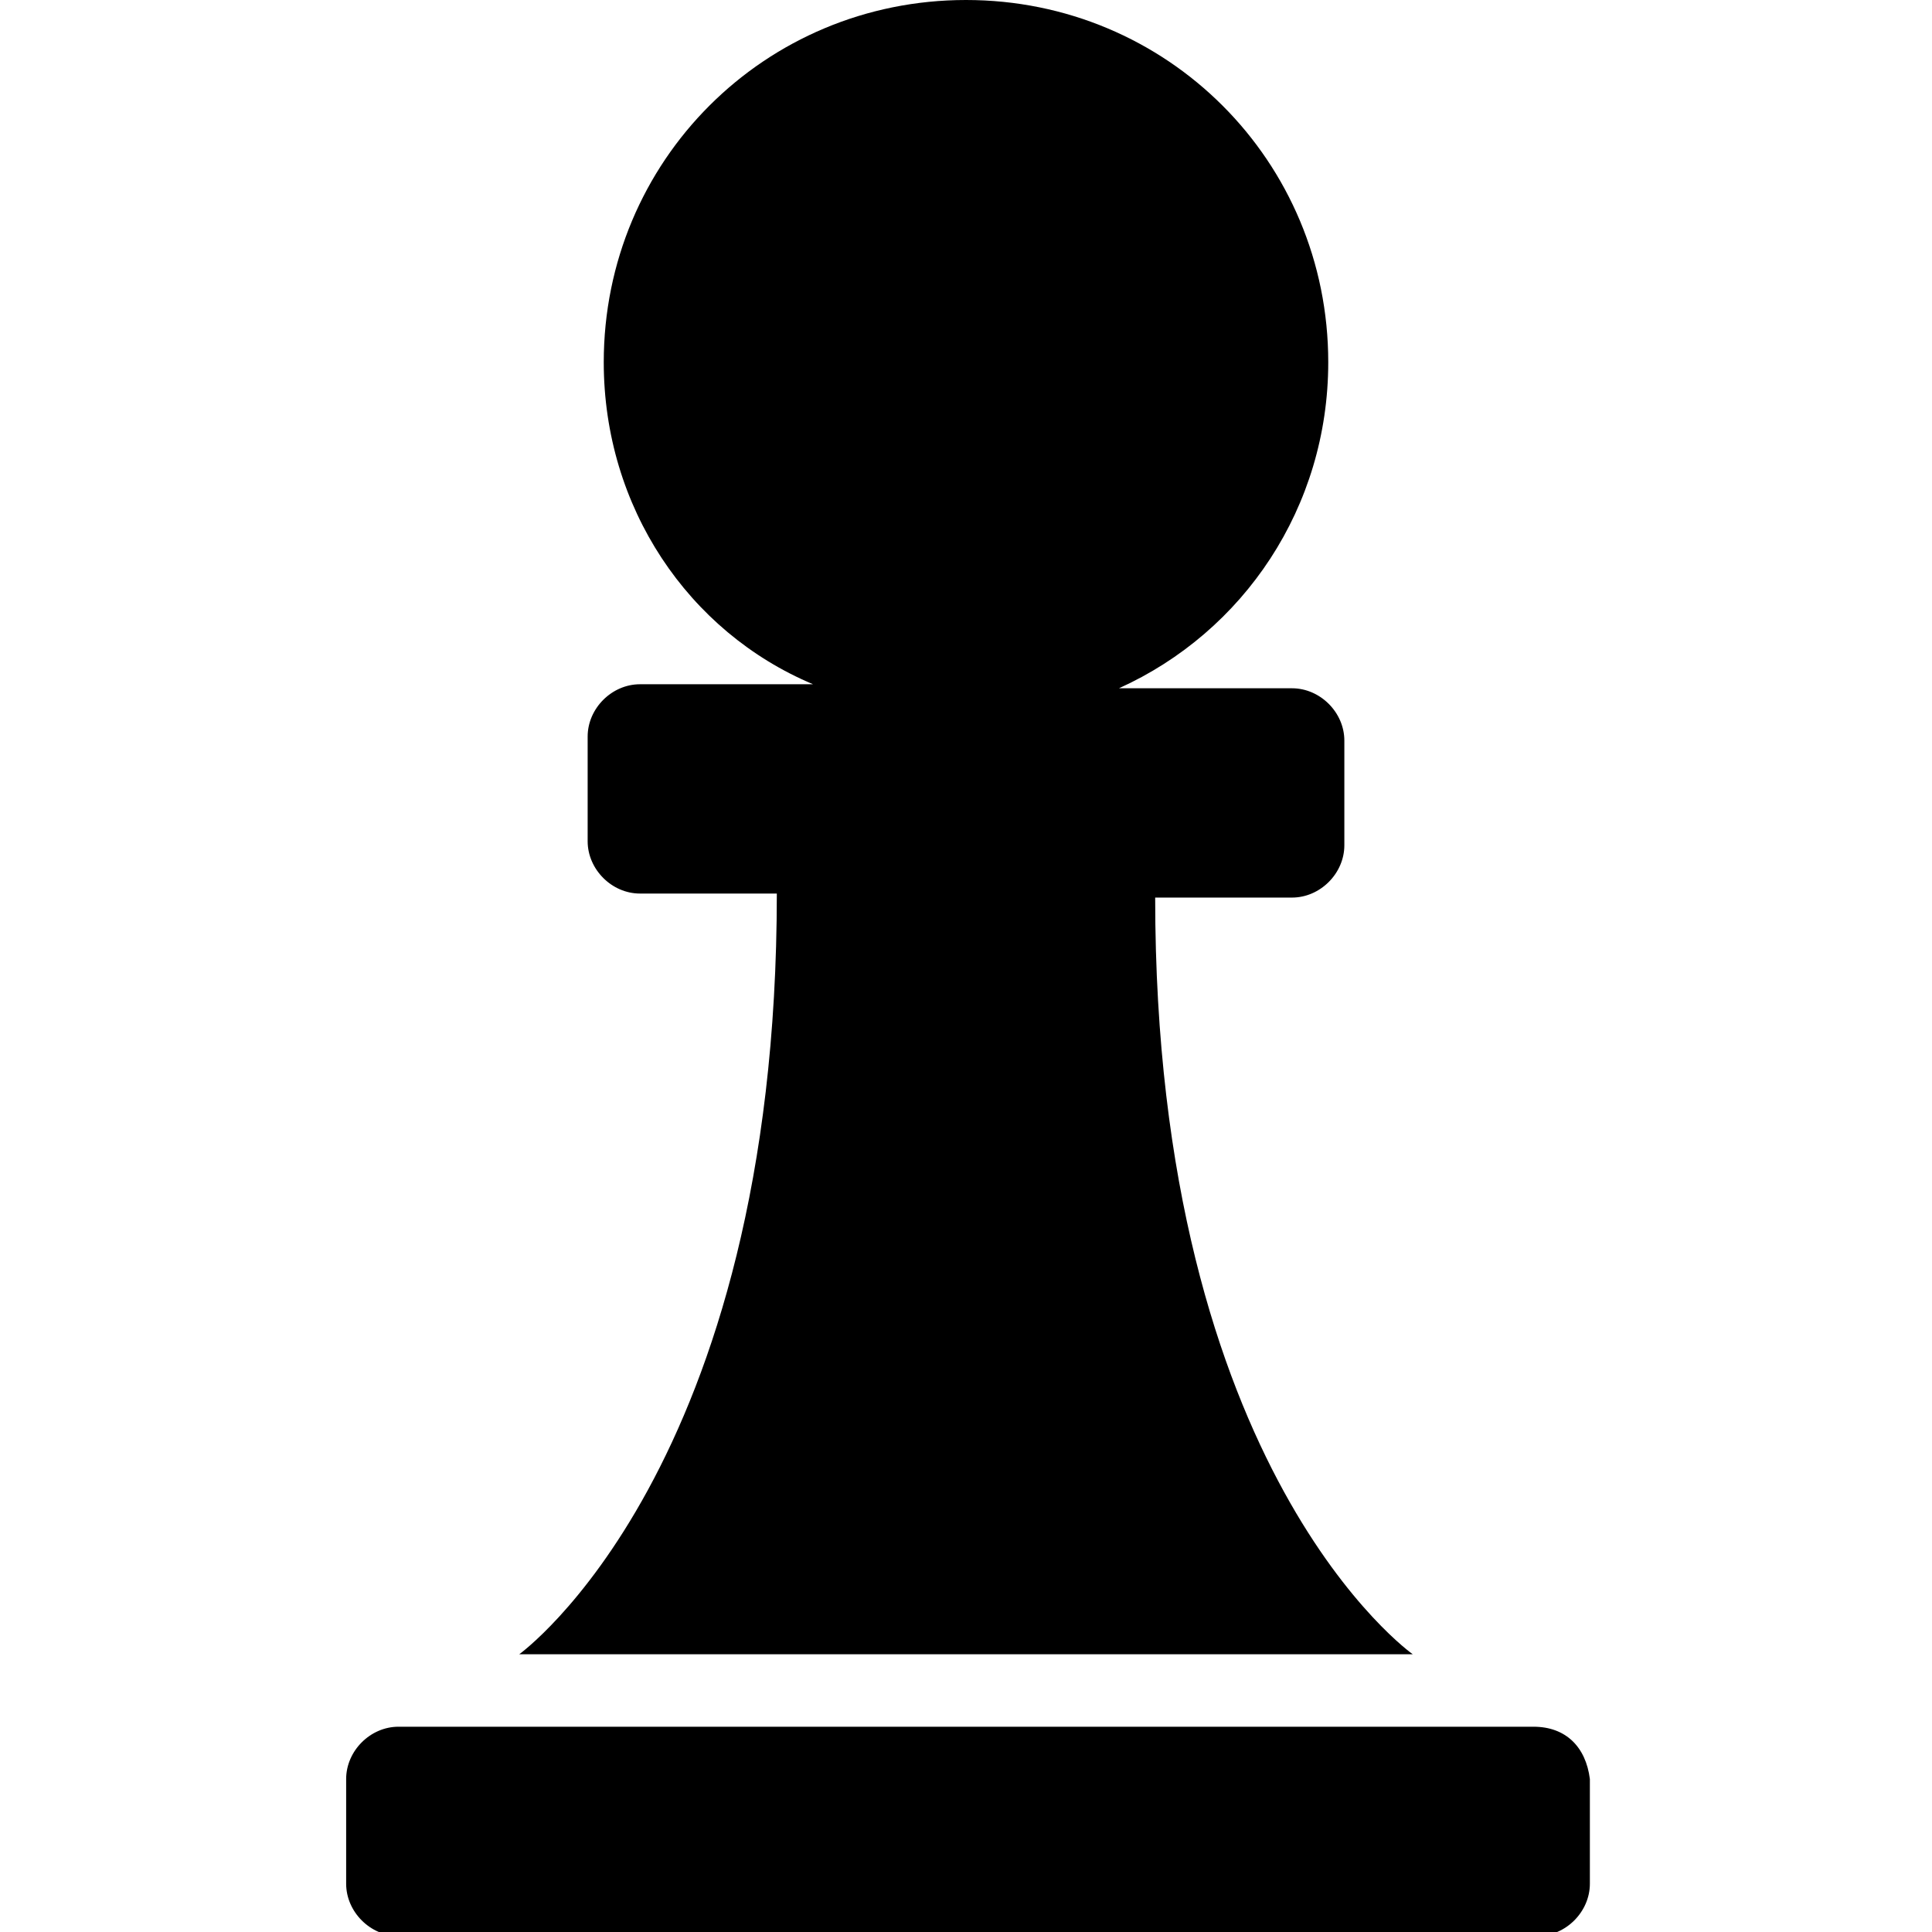 <svg enable-background="new 0 0 48 48" viewBox="0 0 48 48" xmlns="http://www.w3.org/2000/svg"><path d="m35.1 41.1h-22.2s6.4-4.6 6.4-18.9h-3.4c-.7 0-1.3-.6-1.3-1.3v-2.6c0-.7.6-1.3 1.3-1.3h4.3c-3.1-1.3-5.2-4.4-5.2-8 0-5 4-9 9-9s9 4 9 9c0 3.6-2.1 6.7-5.2 8.1h4.3c.7 0 1.3.6 1.3 1.3v2.6c0 .7-.6 1.3-1.3 1.3h-3.4c0 14.3 6.4 18.8 6.4 18.8zm3 1.8h-28.2c-.7 0-1.3.6-1.3 1.3v2.6c0 .7.6 1.3 1.3 1.3h28.3c.7 0 1.3-.6 1.3-1.3v-2.6c-.1-.8-.6-1.3-1.4-1.3z"/></svg>